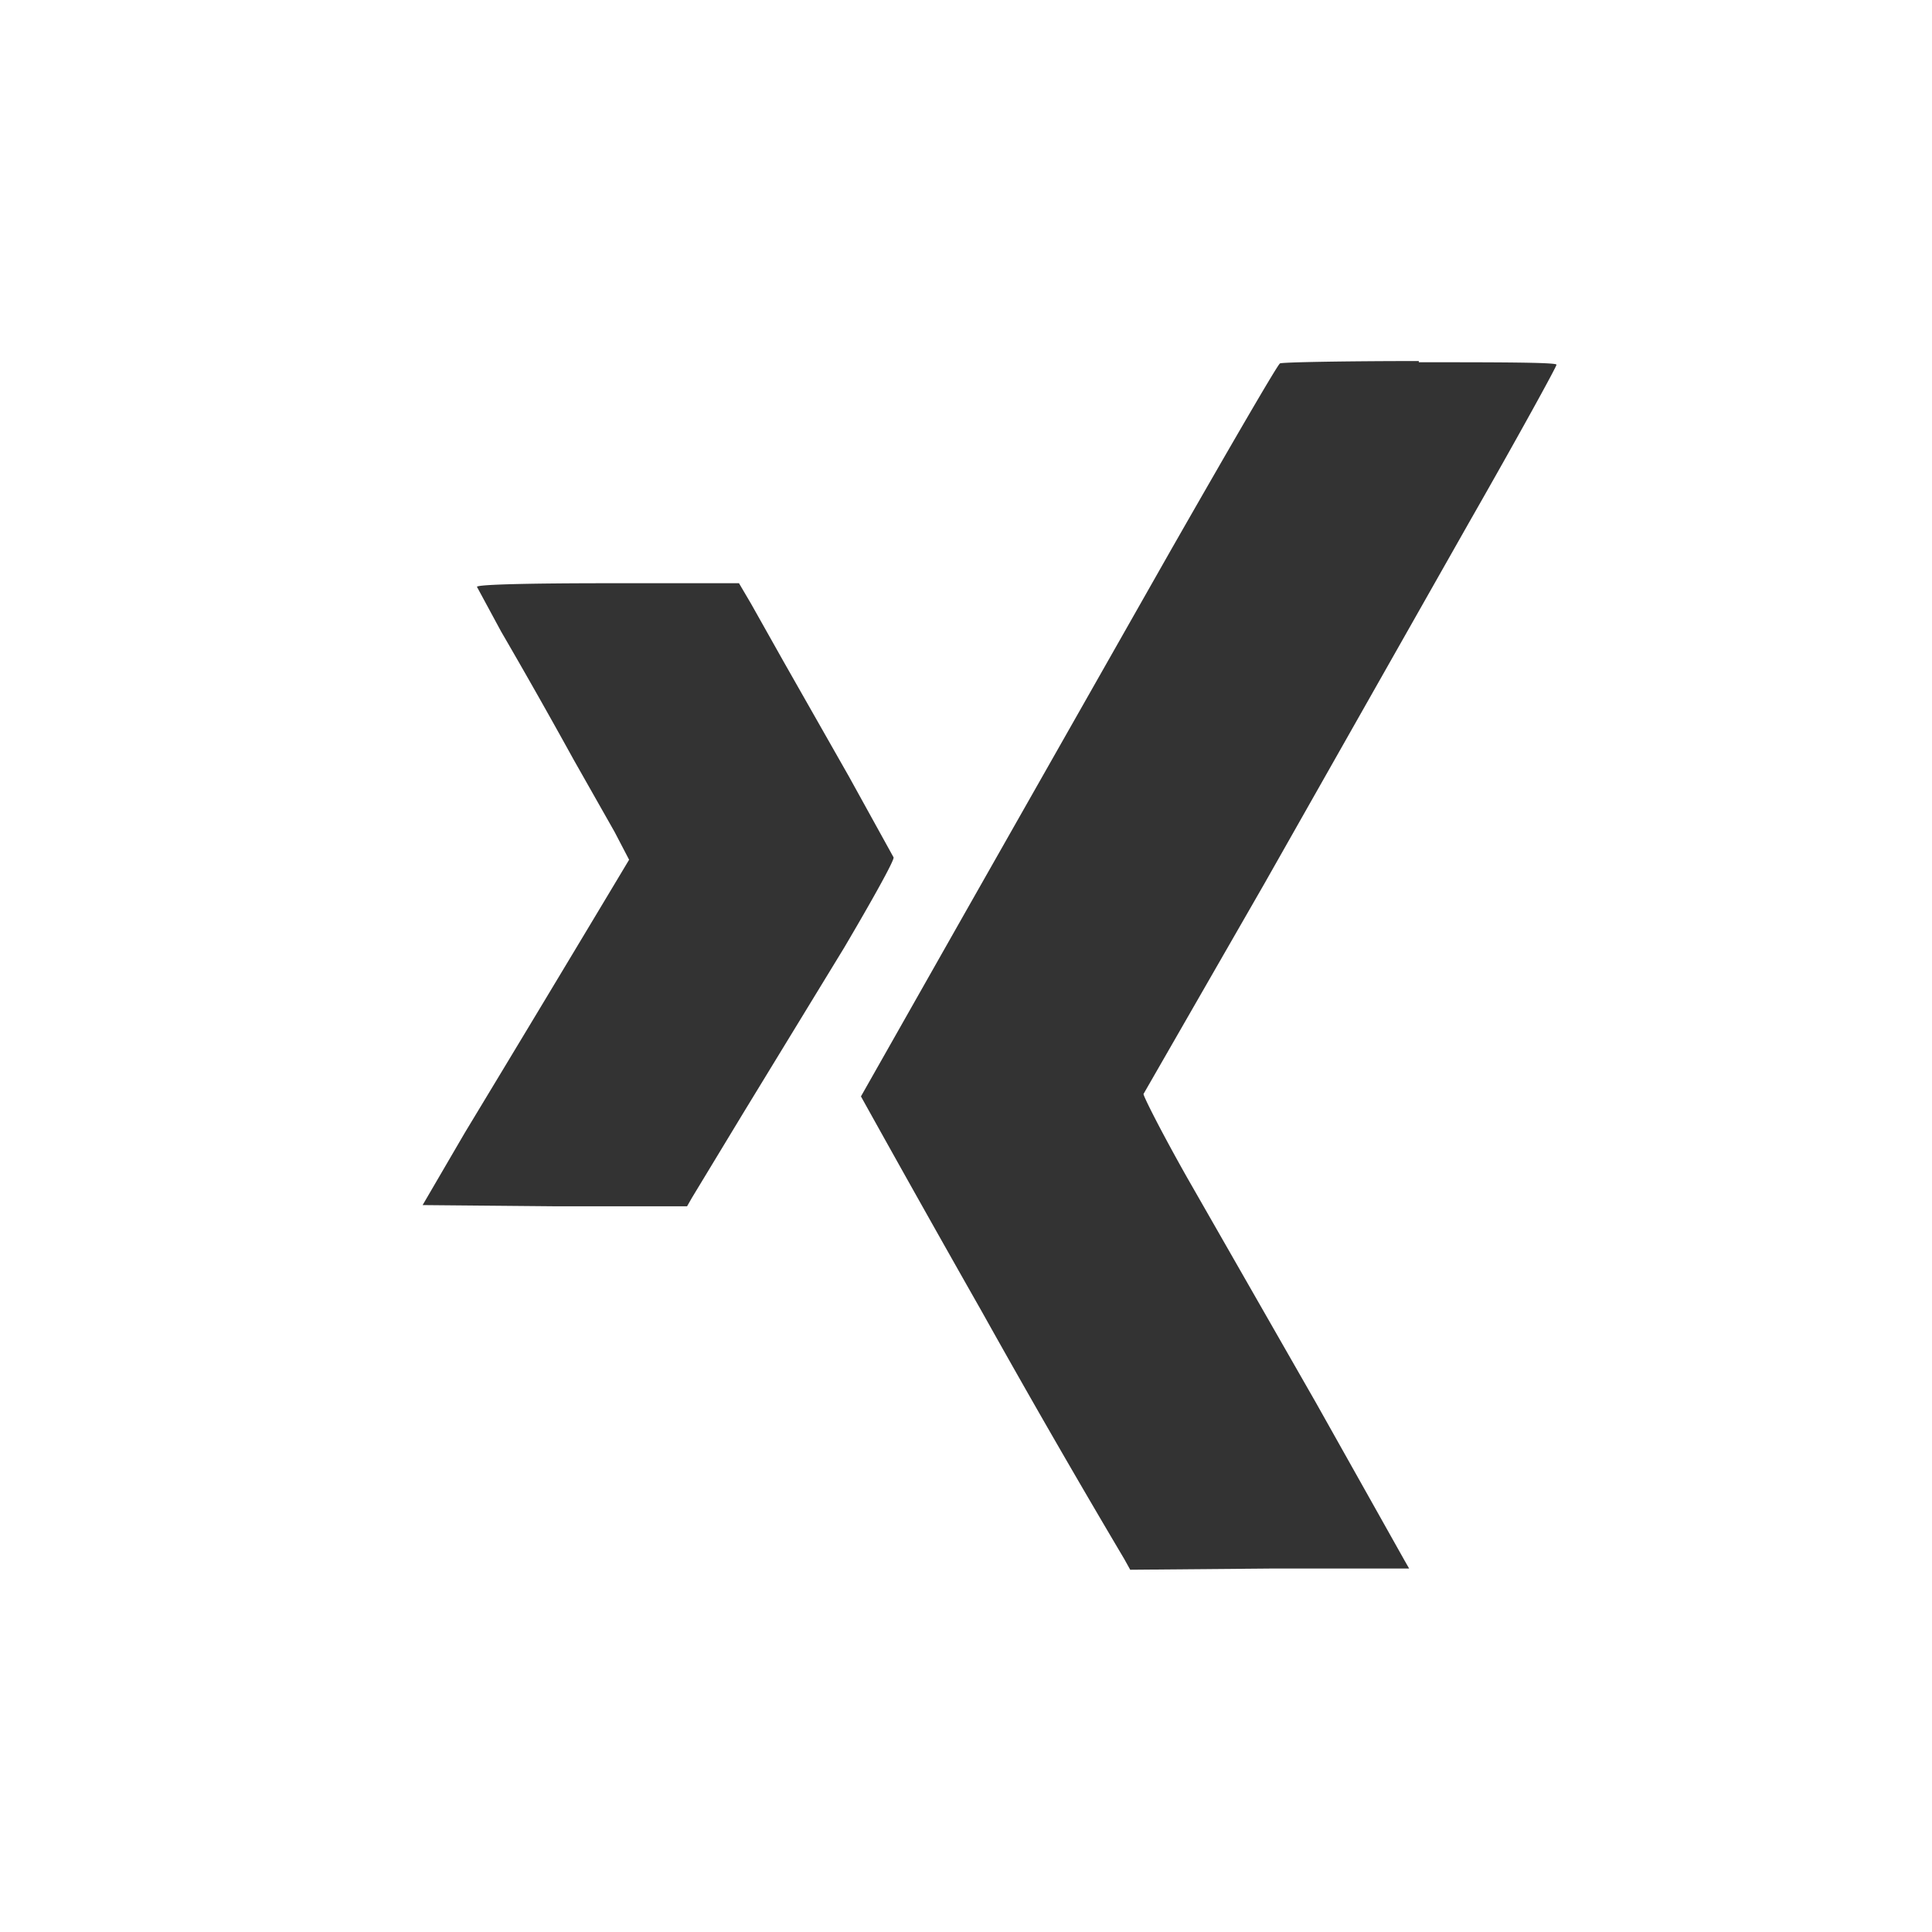 <svg xmlns="http://www.w3.org/2000/svg" xml:space="preserve" viewBox="0 0 16 16"><rect x="0" y="0" width="16" height="16" fill="#333333" stroke="none"/><path fill="#fff" d="M0 0v16h16V0H0zm11.75 3c.62 0 1.14 0 1.14.02.01 0-.32.6-.72 1.3l-1.7 3-1 1.74c0 .02.14.3.36.69l1.07 1.87.73 1.3.04.07h-1.15L9.36 13l-.05-.09a91.54 91.54 0 0 1-1.18-2.05 216.87 216.87 0 0 1-1-1.78l.85-1.5L9.7 4.55c.48-.84.88-1.53.9-1.54 0-.01.53-.02 1.15-.02zM5.04 4.83h1.08l.1.17.27.48.54.95.37.67c.01.02-.18.36-.41.75l-.83 1.36-.43.71-.04.07H4.6l-1.1-.01.35-.6a613.3 613.3 0 0 0 1.36-2.26l-.12-.23-.34-.6a53.57 53.57 0 0 0-.6-1.06l-.2-.37c0-.02.44-.03 1.09-.03z"/></svg>